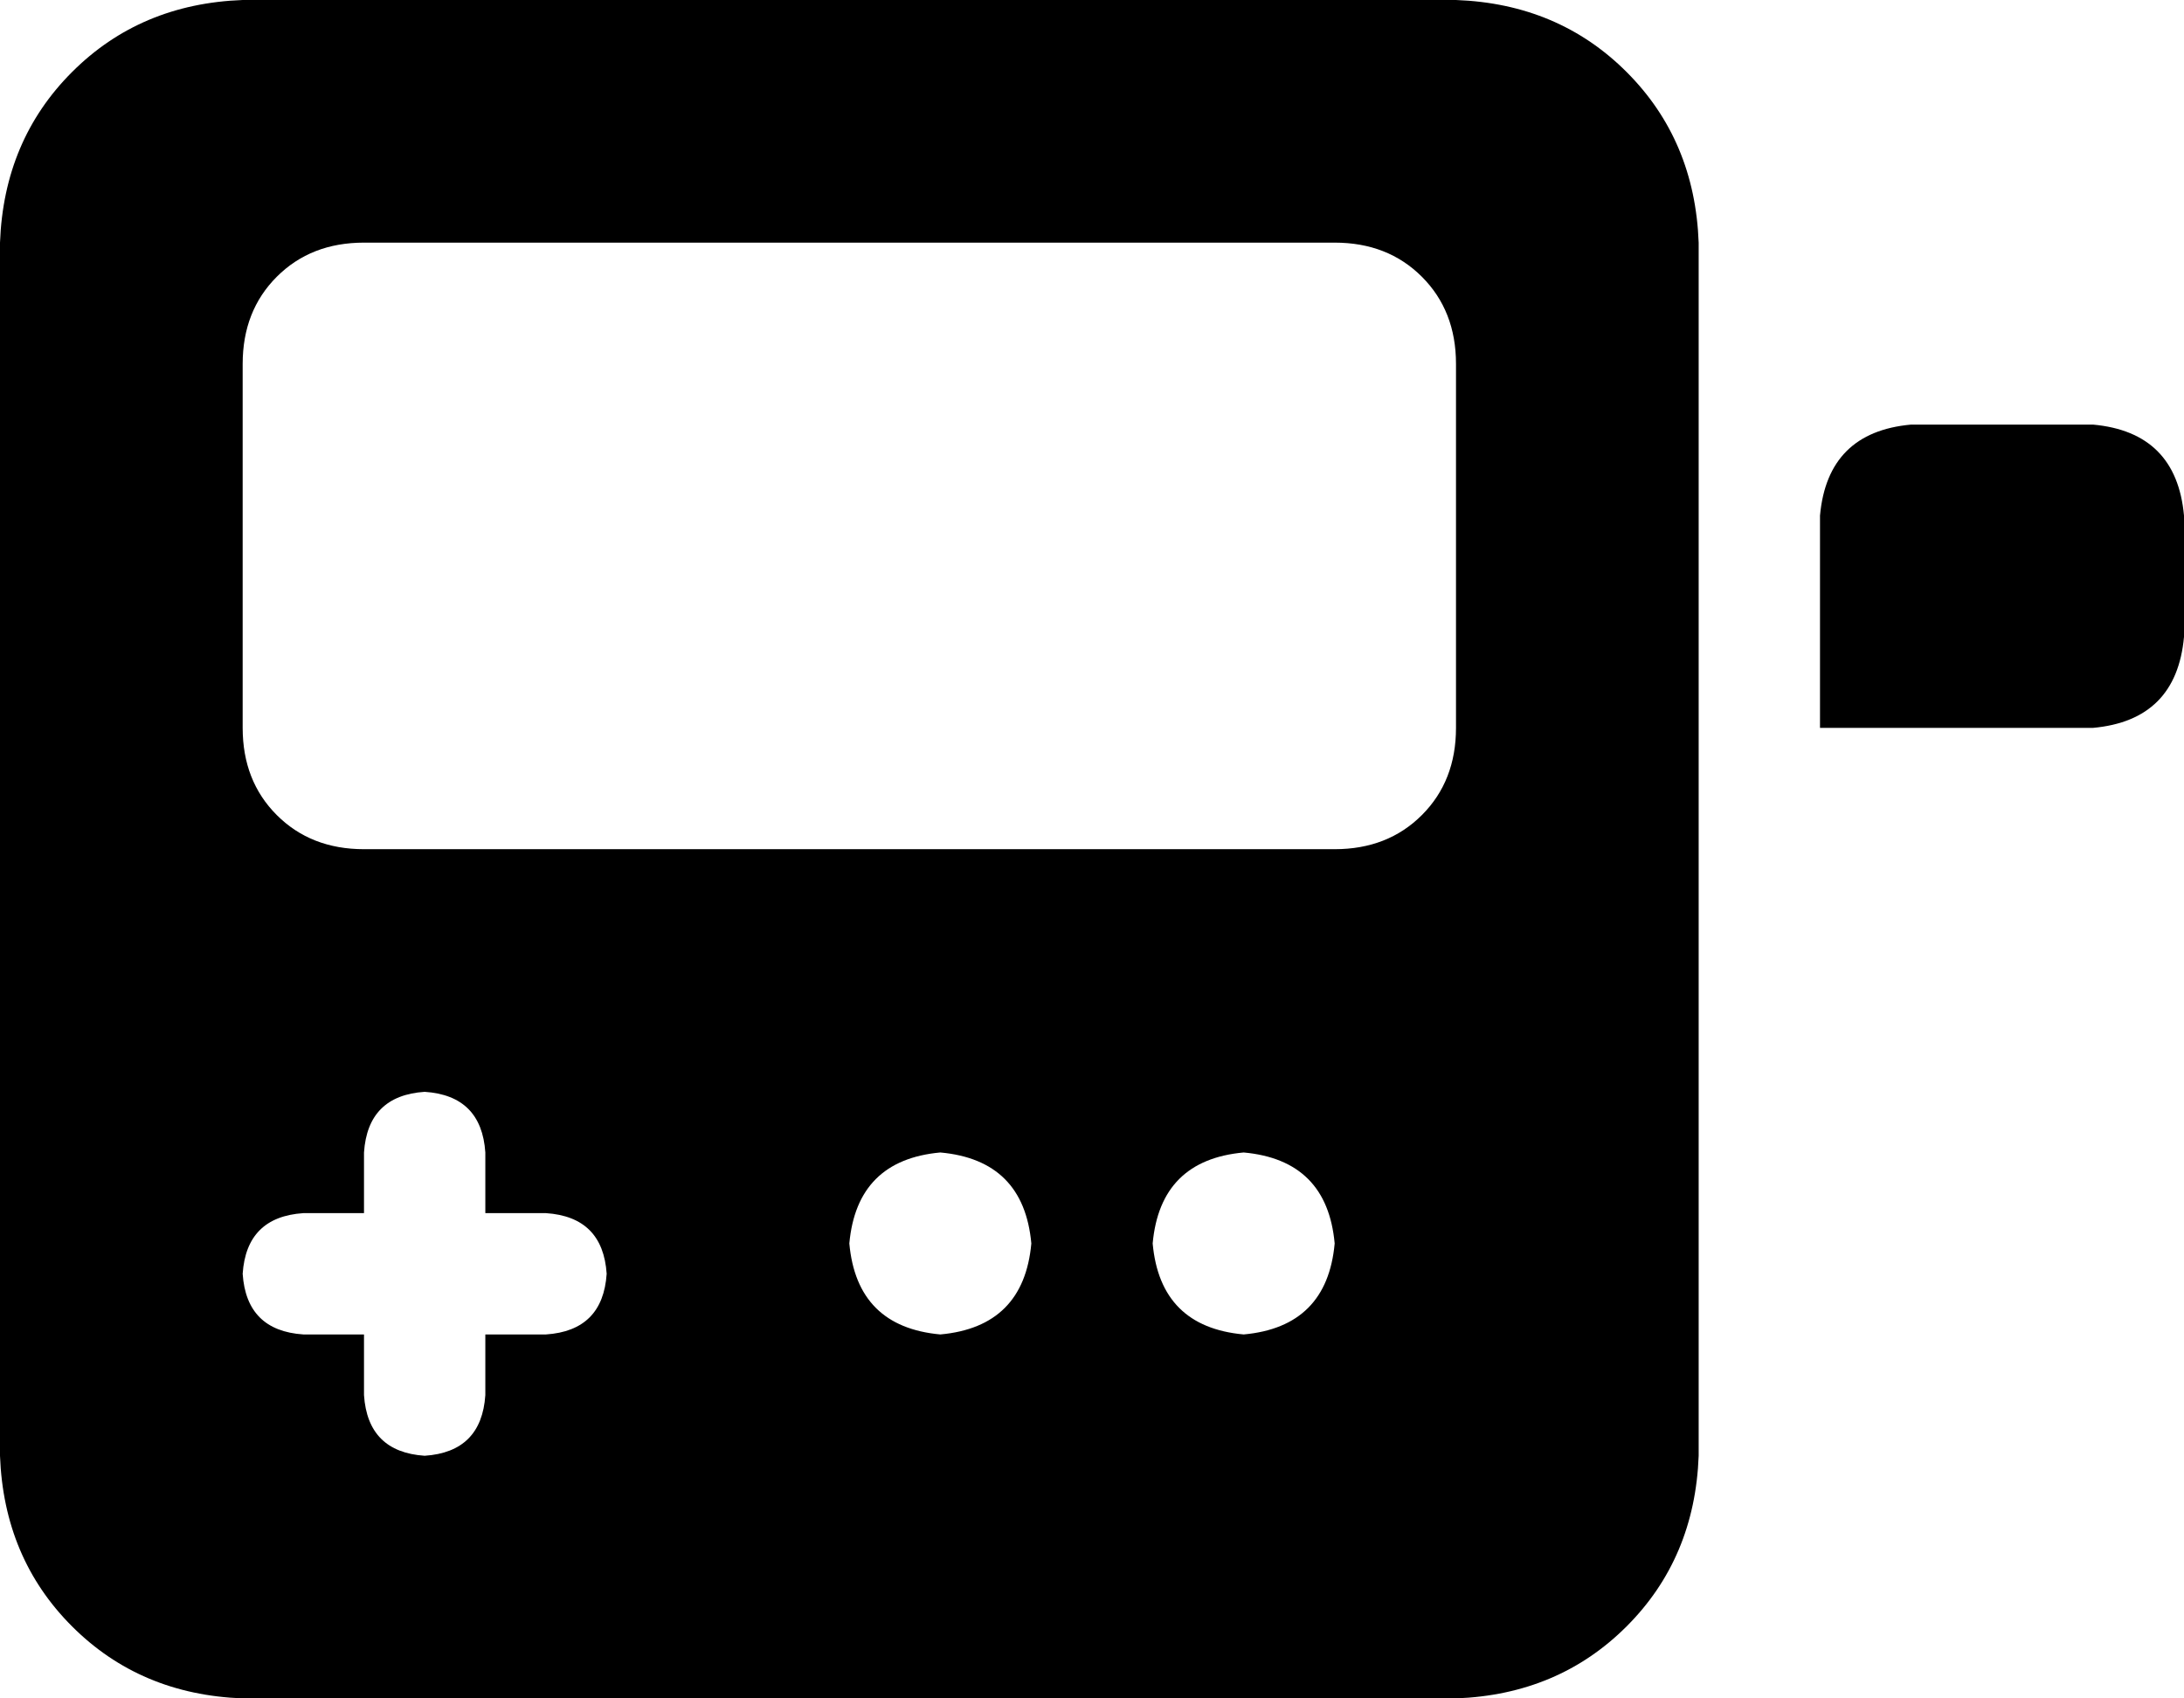 <svg xmlns="http://www.w3.org/2000/svg" viewBox="0 0 576 448">
    <path d="M 64 0 Q 37 1 19 19 L 19 19 Q 1 37 0 64 L 0 384 Q 1 411 19 429 Q 37 447 64 448 L 384 448 Q 411 447 429 429 Q 447 411 448 384 L 448 64 Q 447 37 429 19 Q 411 1 384 0 L 64 0 L 64 0 Z M 96 64 L 352 64 Q 366 64 375 73 Q 384 82 384 96 L 384 192 Q 384 206 375 215 Q 366 224 352 224 L 96 224 Q 82 224 73 215 Q 64 206 64 192 L 64 96 Q 64 82 73 73 Q 82 64 96 64 L 96 64 Z M 112 288 Q 127 289 128 304 L 128 320 L 144 320 Q 159 321 160 336 Q 159 351 144 352 L 128 352 L 128 368 Q 127 383 112 384 Q 97 383 96 368 L 96 352 L 80 352 Q 65 351 64 336 Q 65 321 80 320 L 96 320 L 96 304 Q 97 289 112 288 L 112 288 Z M 224 328 Q 226 306 248 304 Q 270 306 272 328 Q 270 350 248 352 Q 226 350 224 328 L 224 328 Z M 328 304 Q 350 306 352 328 Q 350 350 328 352 Q 306 350 304 328 Q 306 306 328 304 L 328 304 Z M 504 112 Q 482 114 480 136 L 480 192 L 528 192 L 552 192 Q 574 190 576 168 L 576 136 Q 574 114 552 112 L 504 112 L 504 112 Z"/>
</svg>
